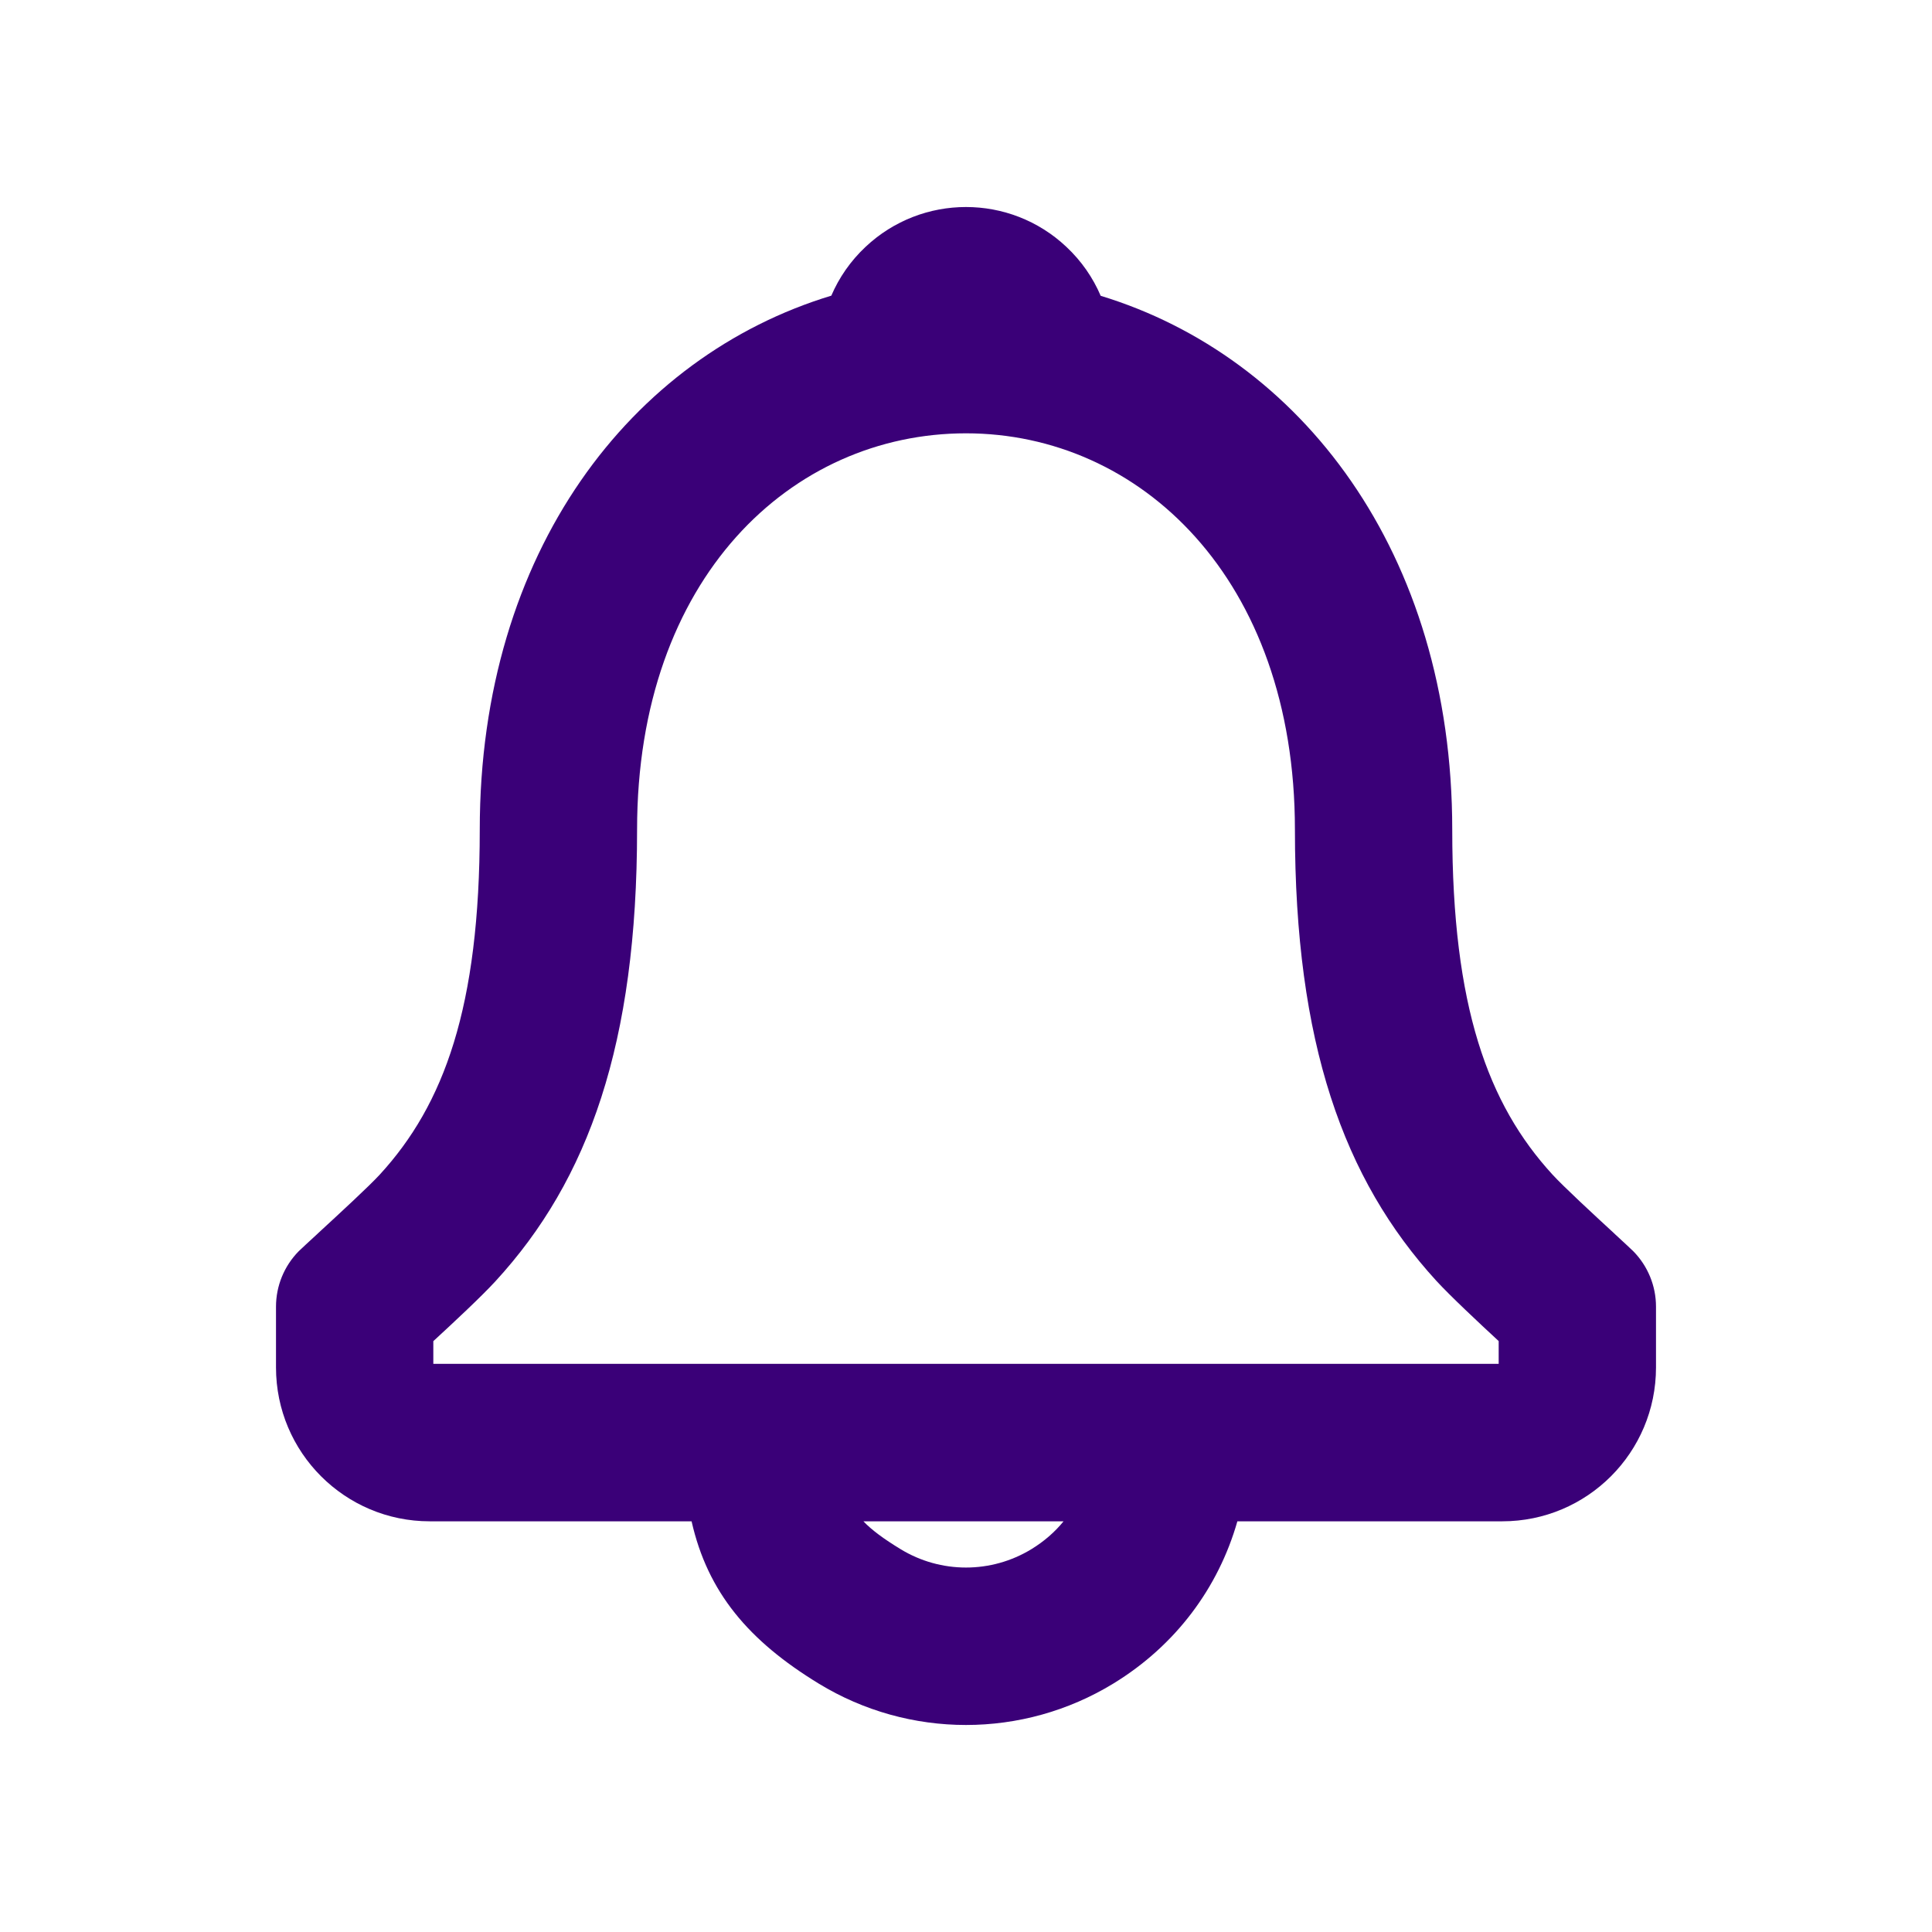 <svg fill="none" height="28" viewBox="-4 -3 28 28" width="28" xmlns="http://www.w3.org/2000/svg"><path clip-rule="evenodd" d="M11.454 0.577C10.637 -0.192 9.363 -0.192 8.545 0.577C8.326 0.782 8.16 1.024 8.048 1.285C5.155 2.162 2.953 4.986 2.953 9.025C2.953 11.599 2.435 13.009 1.504 14.023C1.348 14.193 0.916 14.591 0.616 14.867L0.607 14.876C0.473 14.999 0.364 15.1 0.328 15.135C0.118 15.349 0 15.637 0 15.937V16.818C0 18.05 0.998 19.048 2.228 19.048H6.023C6.256 20.079 6.851 20.78 7.864 21.399C9.175 22.2 10.825 22.2 12.136 21.399C13.04 20.847 13.659 20.009 13.933 19.048H17.772C19.003 19.048 20 18.05 20 16.818V15.937C20 15.637 19.882 15.349 19.672 15.135C19.639 15.102 19.535 15.006 19.405 14.886L19.396 14.877C19.096 14.601 18.656 14.194 18.498 14.021C17.565 13.002 17.047 11.59 17.047 9.025C17.047 4.997 14.842 2.167 11.952 1.287C11.84 1.025 11.674 0.783 11.454 0.577ZM5.233 9.024C5.233 5.369 7.476 3.28 10 3.28C12.516 3.28 14.767 5.38 14.767 9.024C14.767 12.112 15.468 14.088 16.816 15.562C17.017 15.781 17.429 16.167 17.72 16.436V16.766H2.28V16.437C2.569 16.171 2.982 15.786 3.182 15.567C4.532 14.098 5.233 12.122 5.233 9.024ZM9.051 19.451C8.808 19.303 8.637 19.177 8.513 19.048H11.414C11.288 19.203 11.132 19.339 10.949 19.451C10.366 19.807 9.634 19.807 9.051 19.451Z" fill="#3a0078" fill-rule="evenodd"></path></svg>